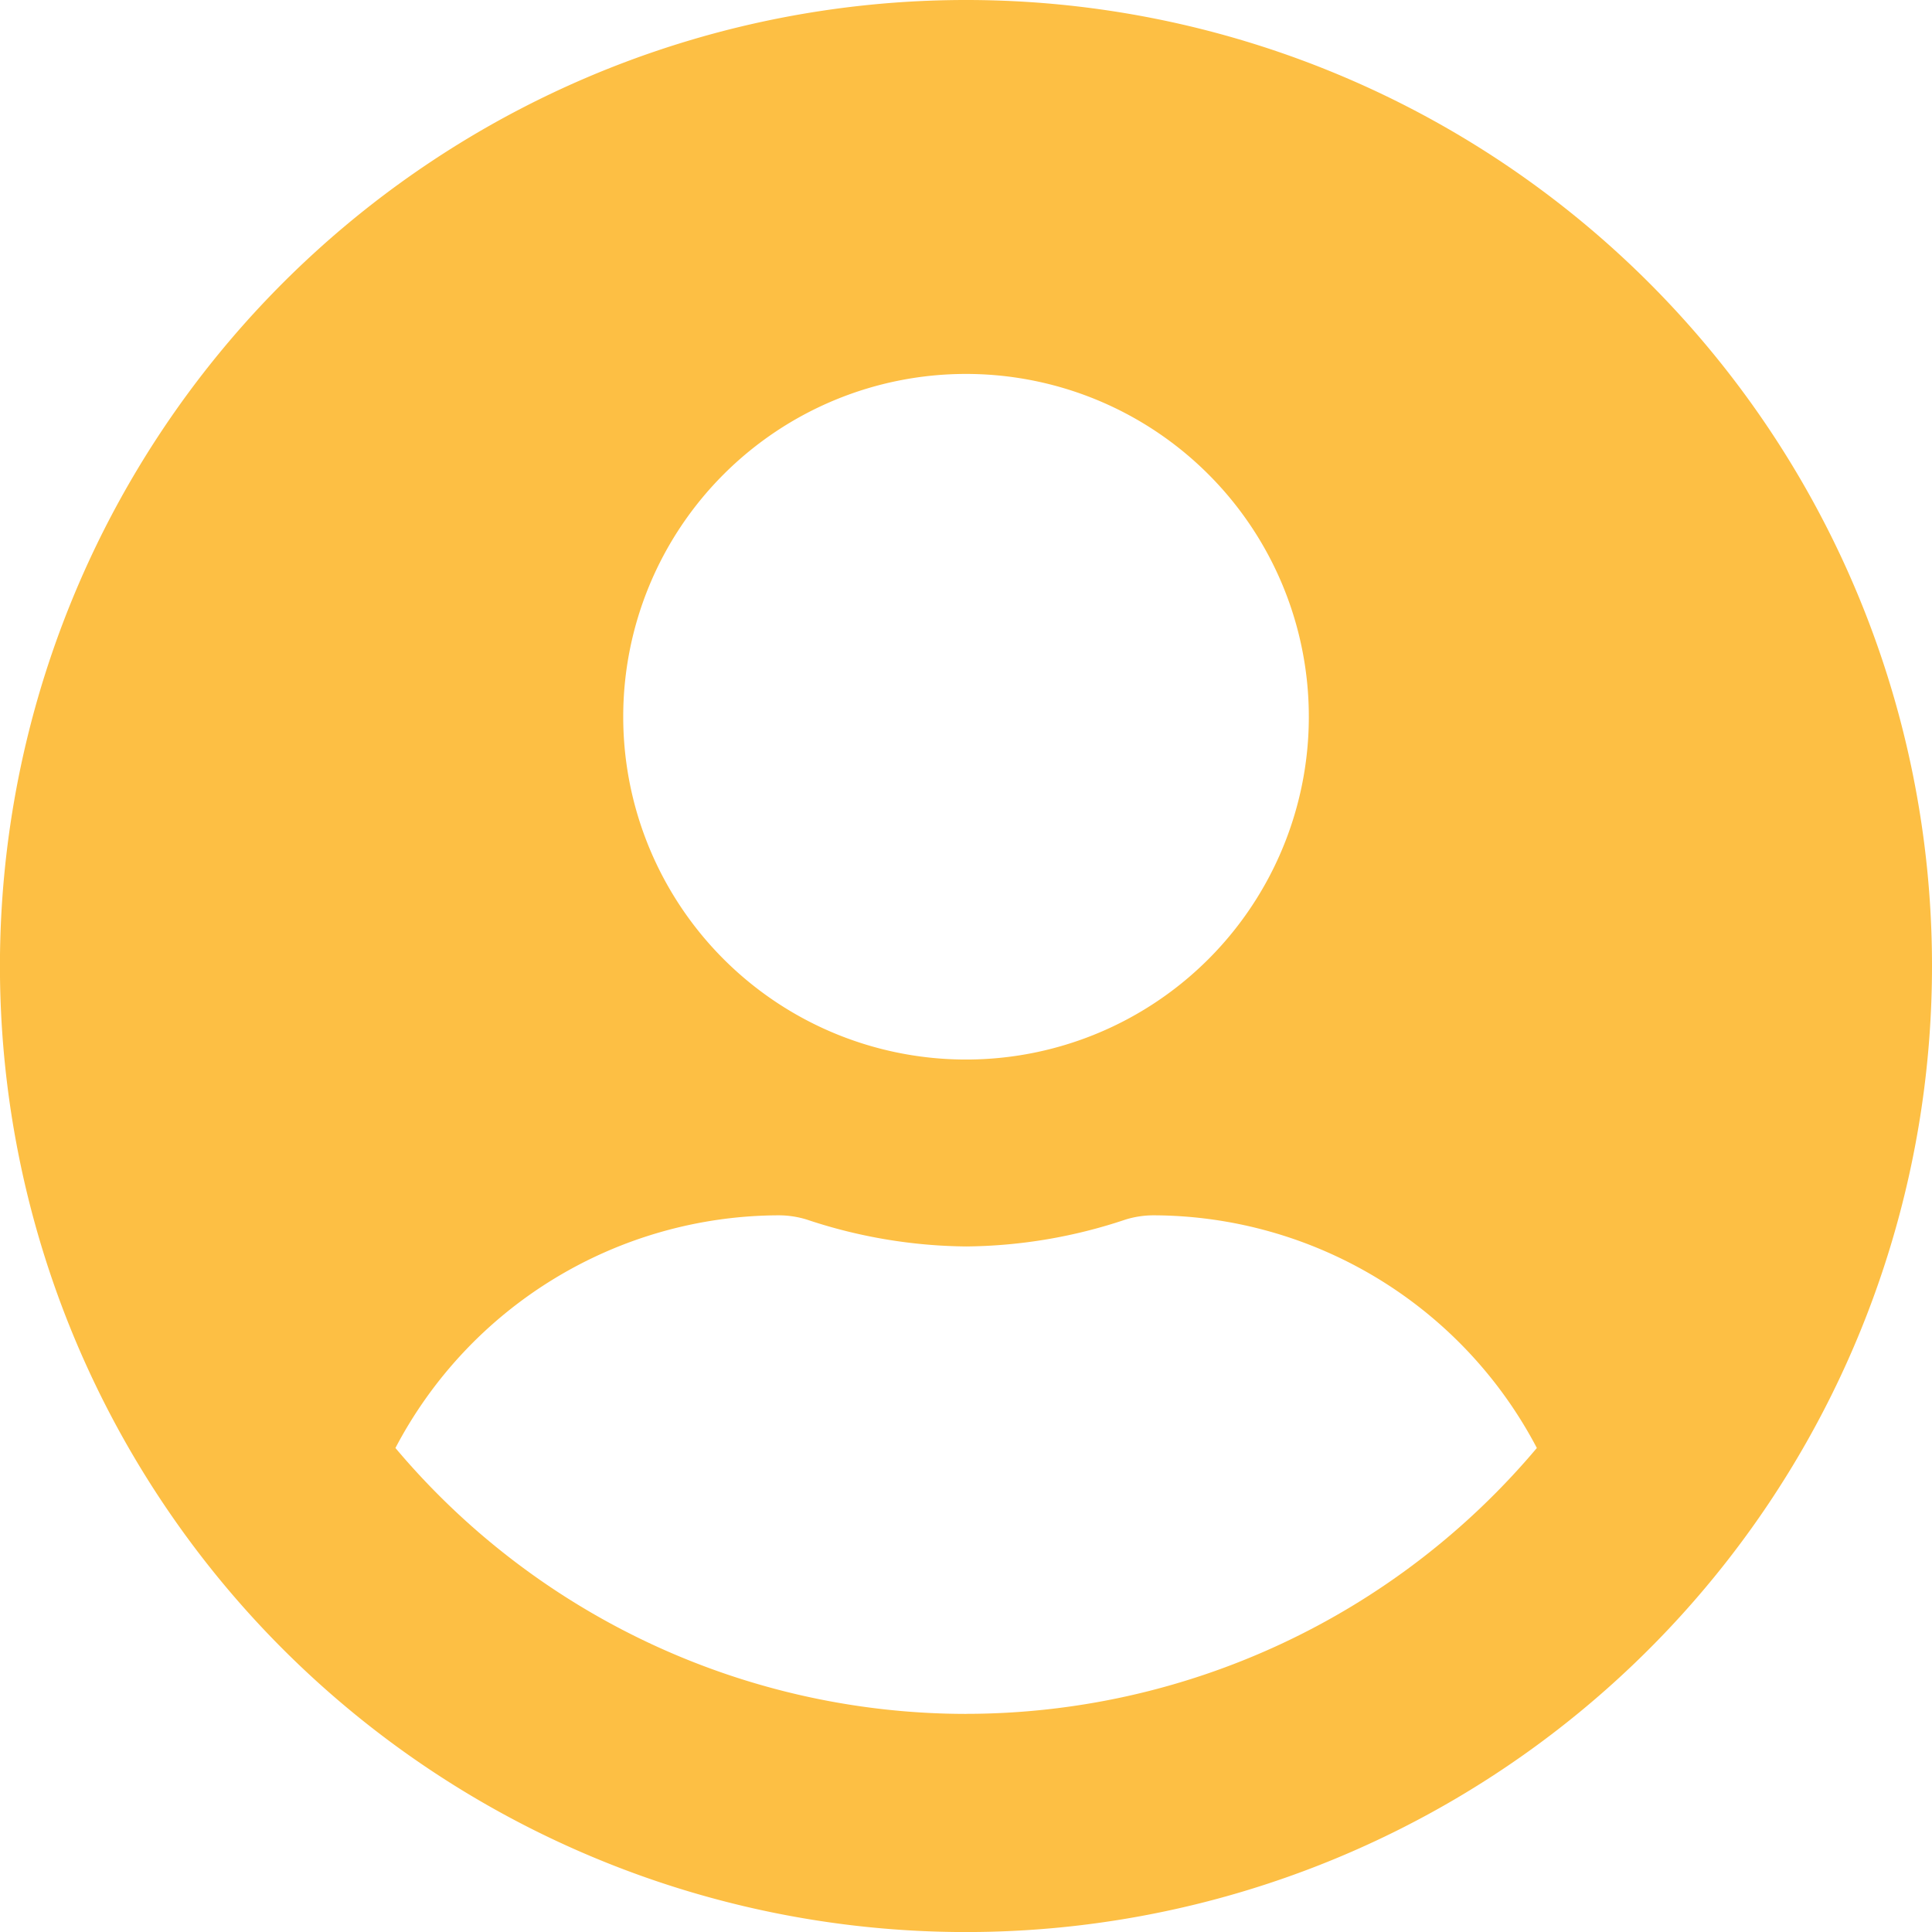 <svg xmlns="http://www.w3.org/2000/svg" width="34.875" height="34.875" viewBox="0 0 34.875 34.875">
  <path id="user" d="M17.438.563A17.438,17.438,0,1,0,34.875,18,17.434,17.434,0,0,0,17.438.563Zm0,6.75A6.188,6.188,0,1,1,11.25,13.5,6.188,6.188,0,0,1,17.438,7.313Zm0,24.188a13.474,13.474,0,0,1-10.3-4.8,7.839,7.839,0,0,1,6.926-4.2,1.72,1.72,0,0,1,.5.077,9.309,9.309,0,0,0,2.876.485,9.274,9.274,0,0,0,2.876-.485,1.72,1.72,0,0,1,.5-.077,7.839,7.839,0,0,1,6.926,4.2A13.474,13.474,0,0,1,17.438,31.5Z" transform="translate(0 -0.563)" fill="#fdbf44"/>
</svg>
